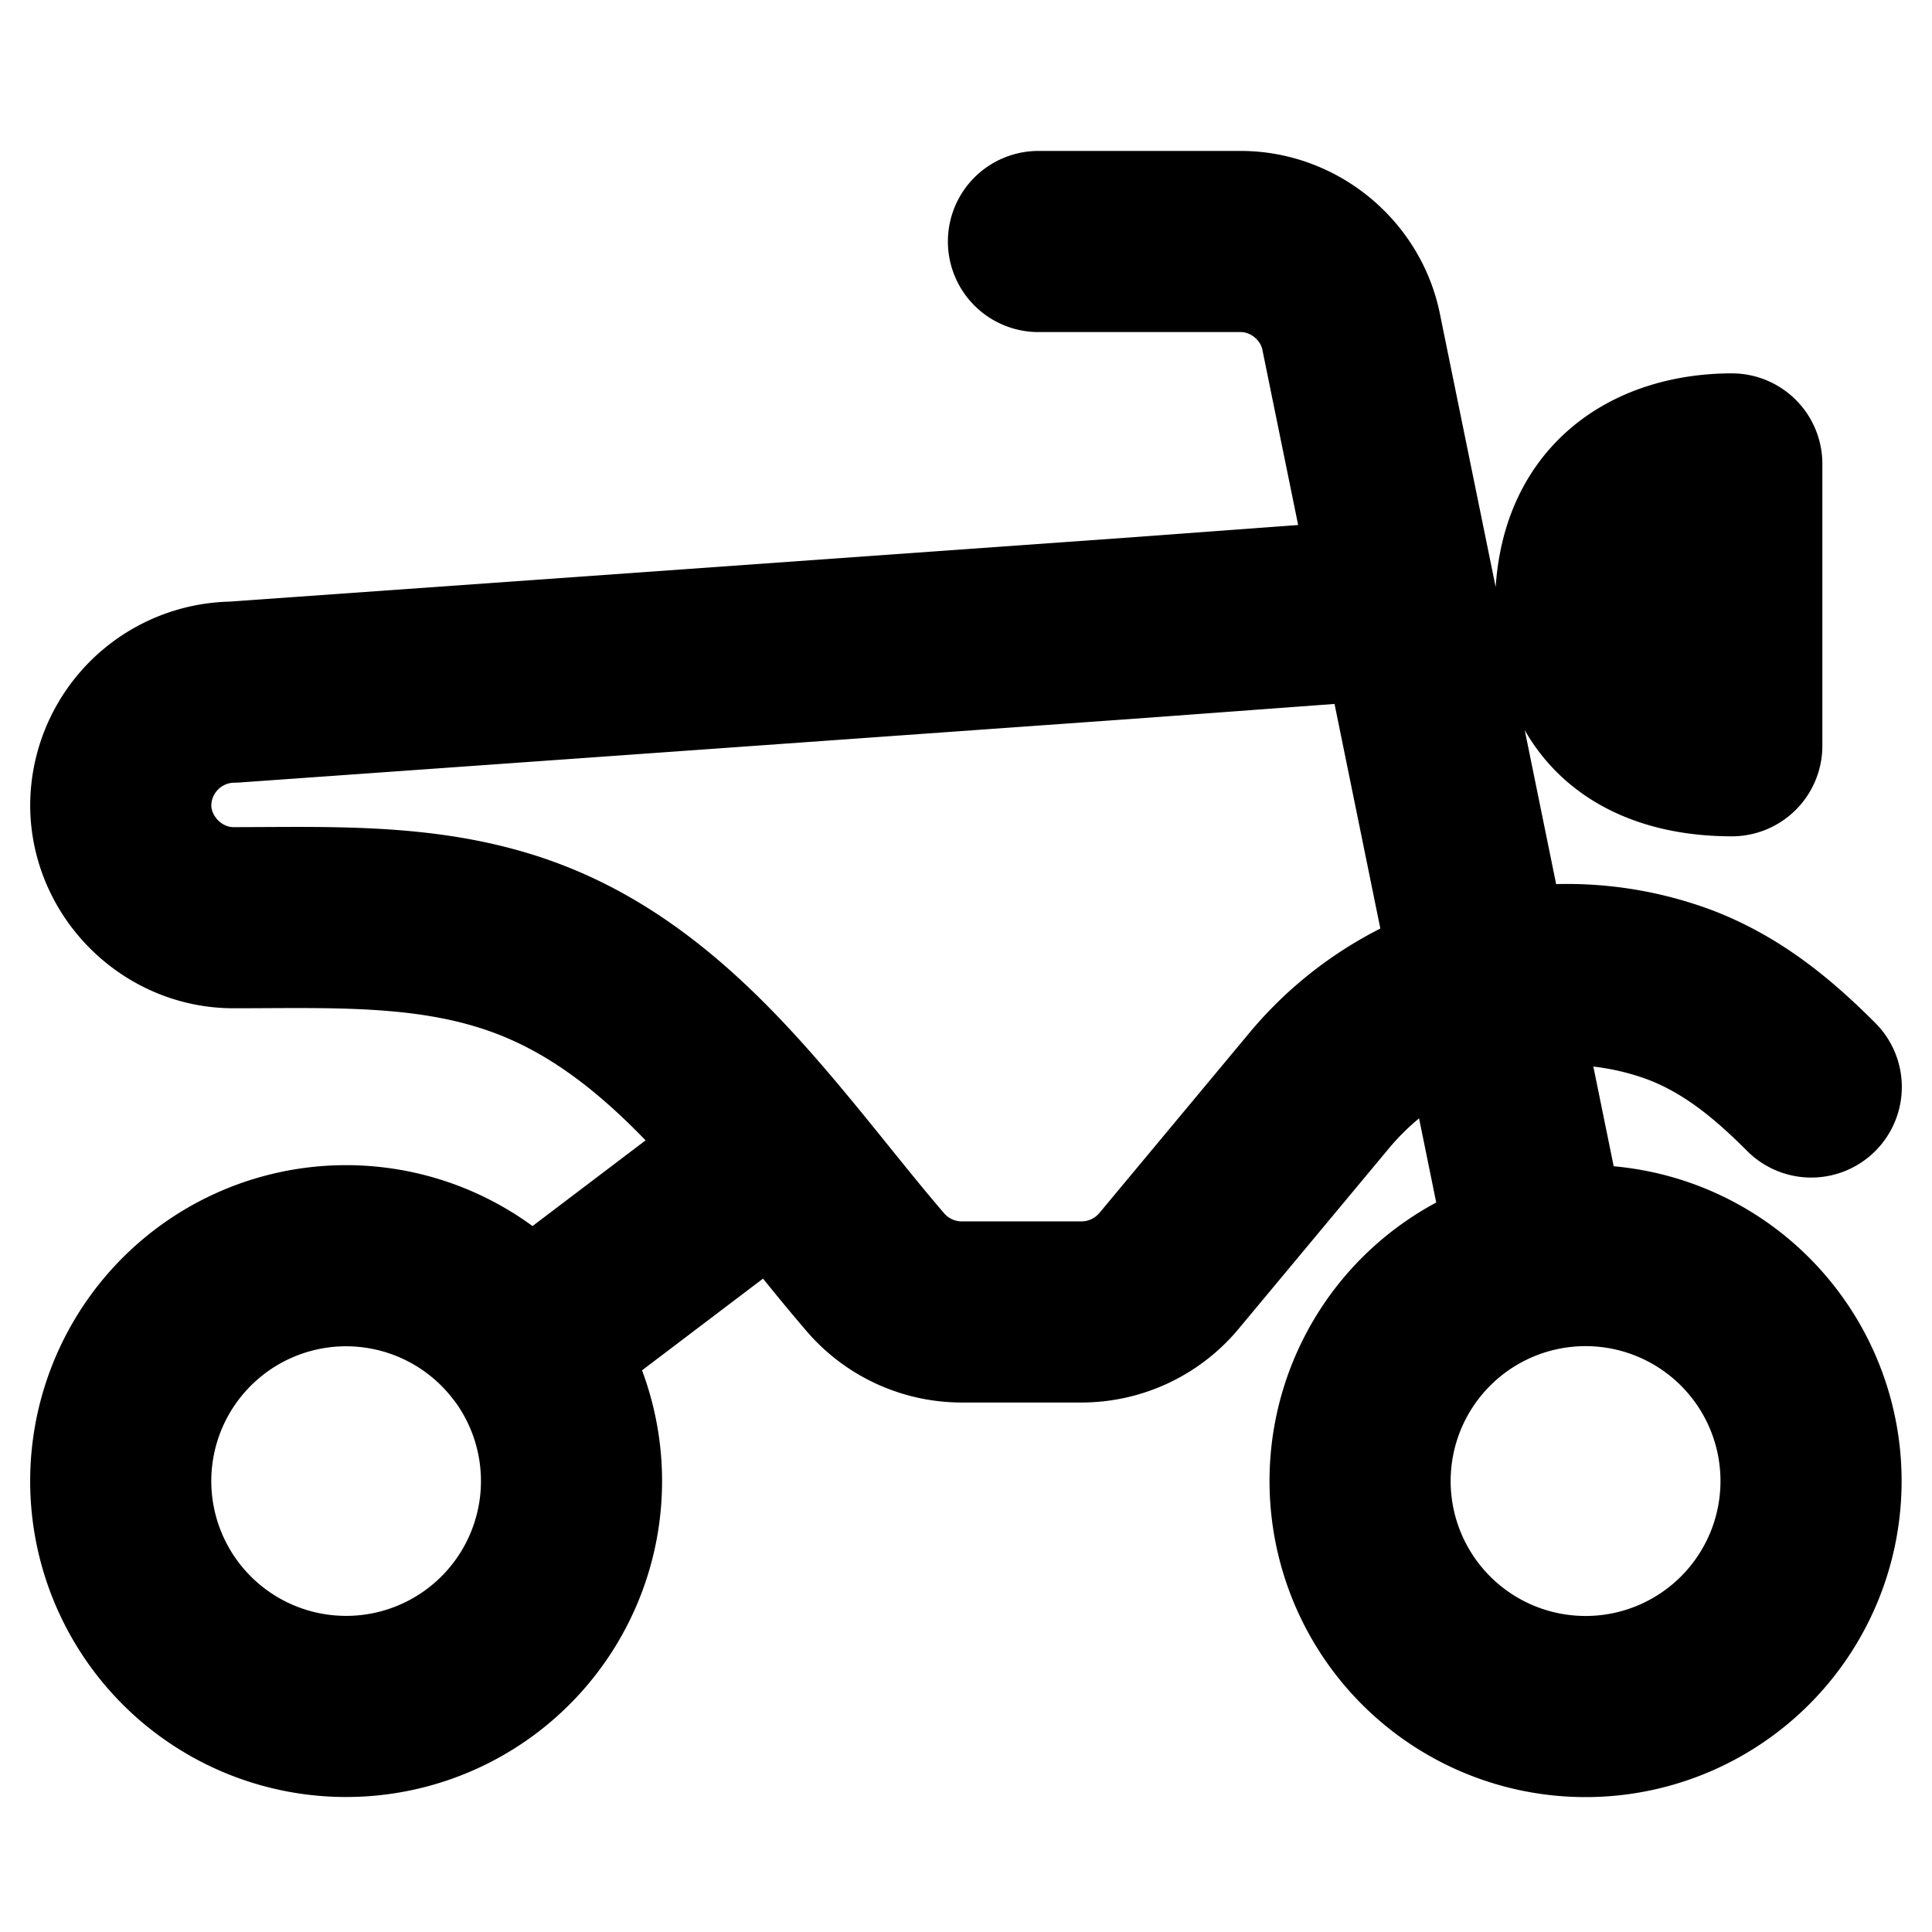 <svg xmlns="http://www.w3.org/2000/svg" width="16" height="16" fill="none" viewBox="0 0 16 16"><path stroke="#000" stroke-linecap="round" stroke-linejoin="round" stroke-width="1.5" d="M15 9.002c-.316-.317-.649-.592-1.072-.757a2.674 2.674 0 0 0-2.99.771l-1.26 1.513a.944.944 0 0 1-.718.336h-1a.943.943 0 0 1-.708-.326c-.27-.314-.533-.654-.809-.986M8.6 2h1.675c.436 0 .823.314.913.74l.468 2.293m0 0L9.398 5.2l-4.4.314-3.065.218A.942.942 0 0 0 1 6.667c0 .508.425.933.933.933.905 0 1.798-.047 2.643.343.752.346 1.332.964 1.867 1.61m5.212-4.52 1.102 5.403m-6.314-.882-2.09 1.584m0 0a1.866 1.866 0 1 0-2.974 2.255 1.866 1.866 0 0 0 2.975-2.255Zm8.404-.702a1.867 1.867 0 1 0 .748 3.659 1.867 1.867 0 0 0-.748-3.659Zm.374-5.402c0 .96.699 1.142 1.211 1.142V3.842c-.512 0-1.211.23-1.211 1.19Z"/></svg>